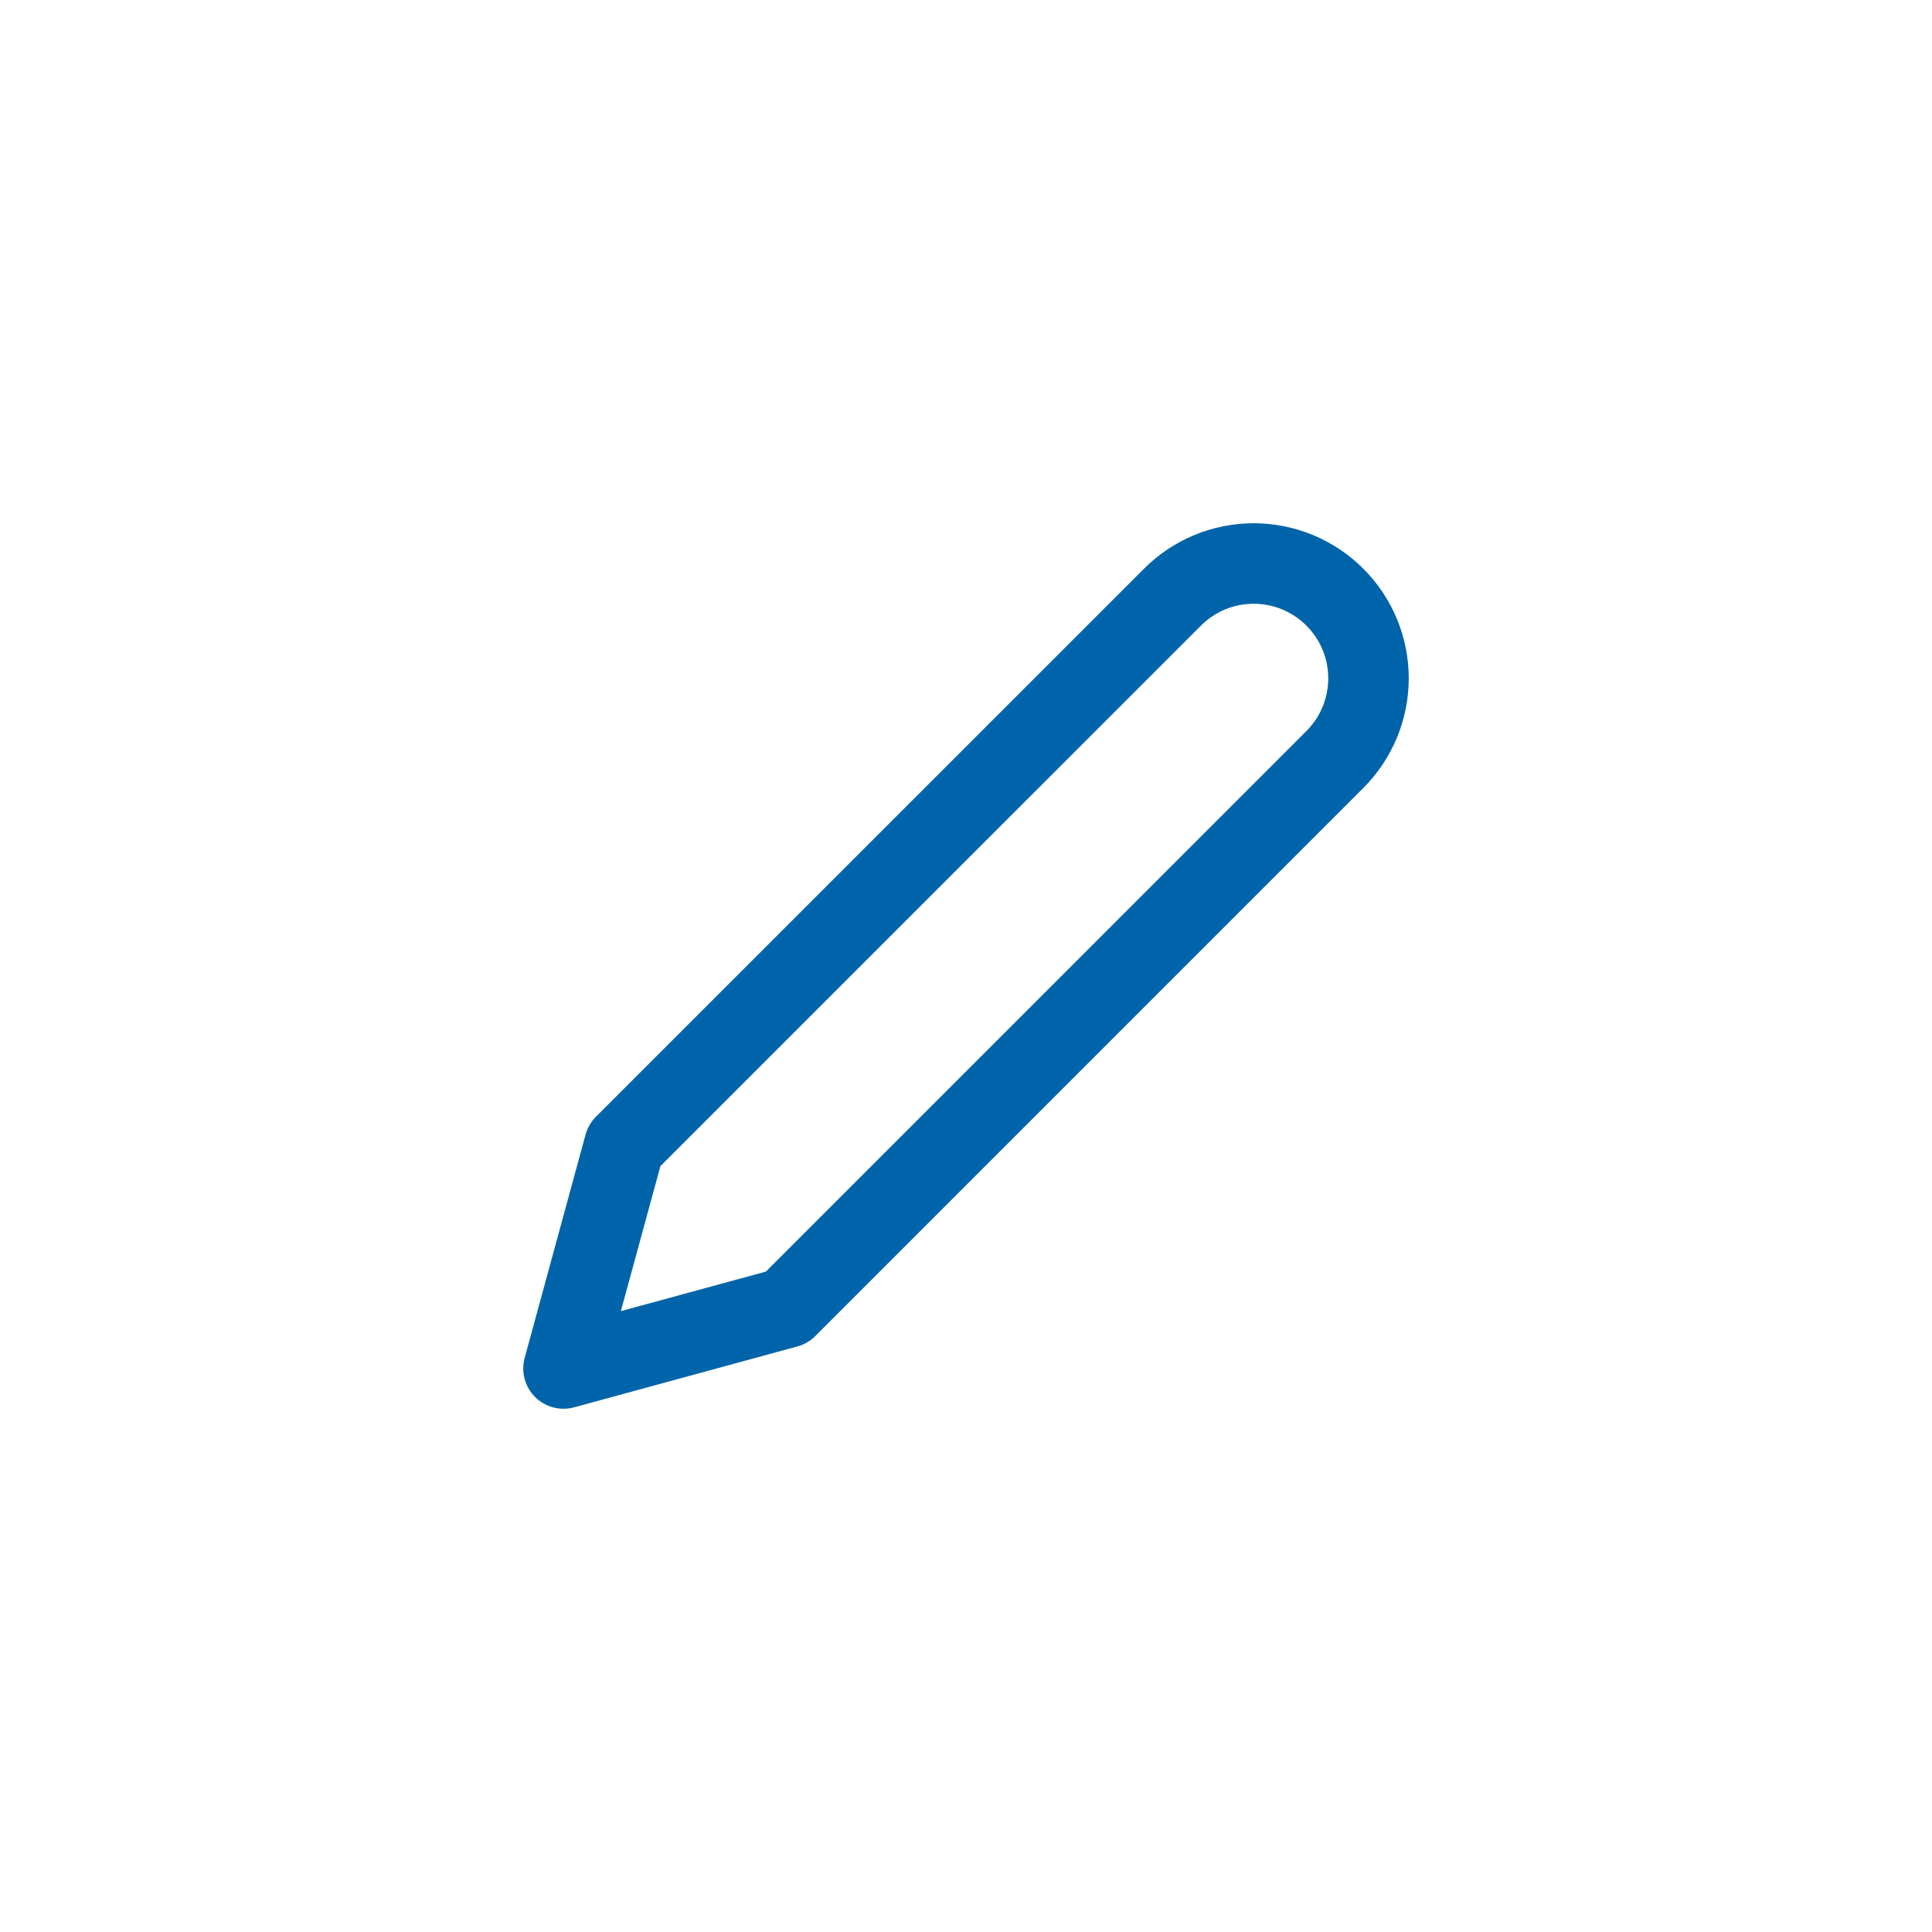 <svg width="48" height="48" viewBox="0 0 48 48" fill="none" xmlns="http://www.w3.org/2000/svg">
<path d="M29.13 14.836C29.395 14.571 29.709 14.361 30.055 14.217C30.401 14.074 30.773 14 31.147 14C31.522 14 31.893 14.074 32.239 14.217C32.585 14.361 32.9 14.571 33.164 14.836C33.429 15.101 33.639 15.415 33.783 15.761C33.926 16.107 34 16.478 34 16.853C34 17.227 33.926 17.599 33.783 17.945C33.639 18.291 33.429 18.605 33.164 18.87L19.548 32.487L14 34L15.513 28.452L29.13 14.836Z" stroke="#0064AA" stroke-width="2" stroke-linecap="round" stroke-linejoin="round"/>
</svg>
